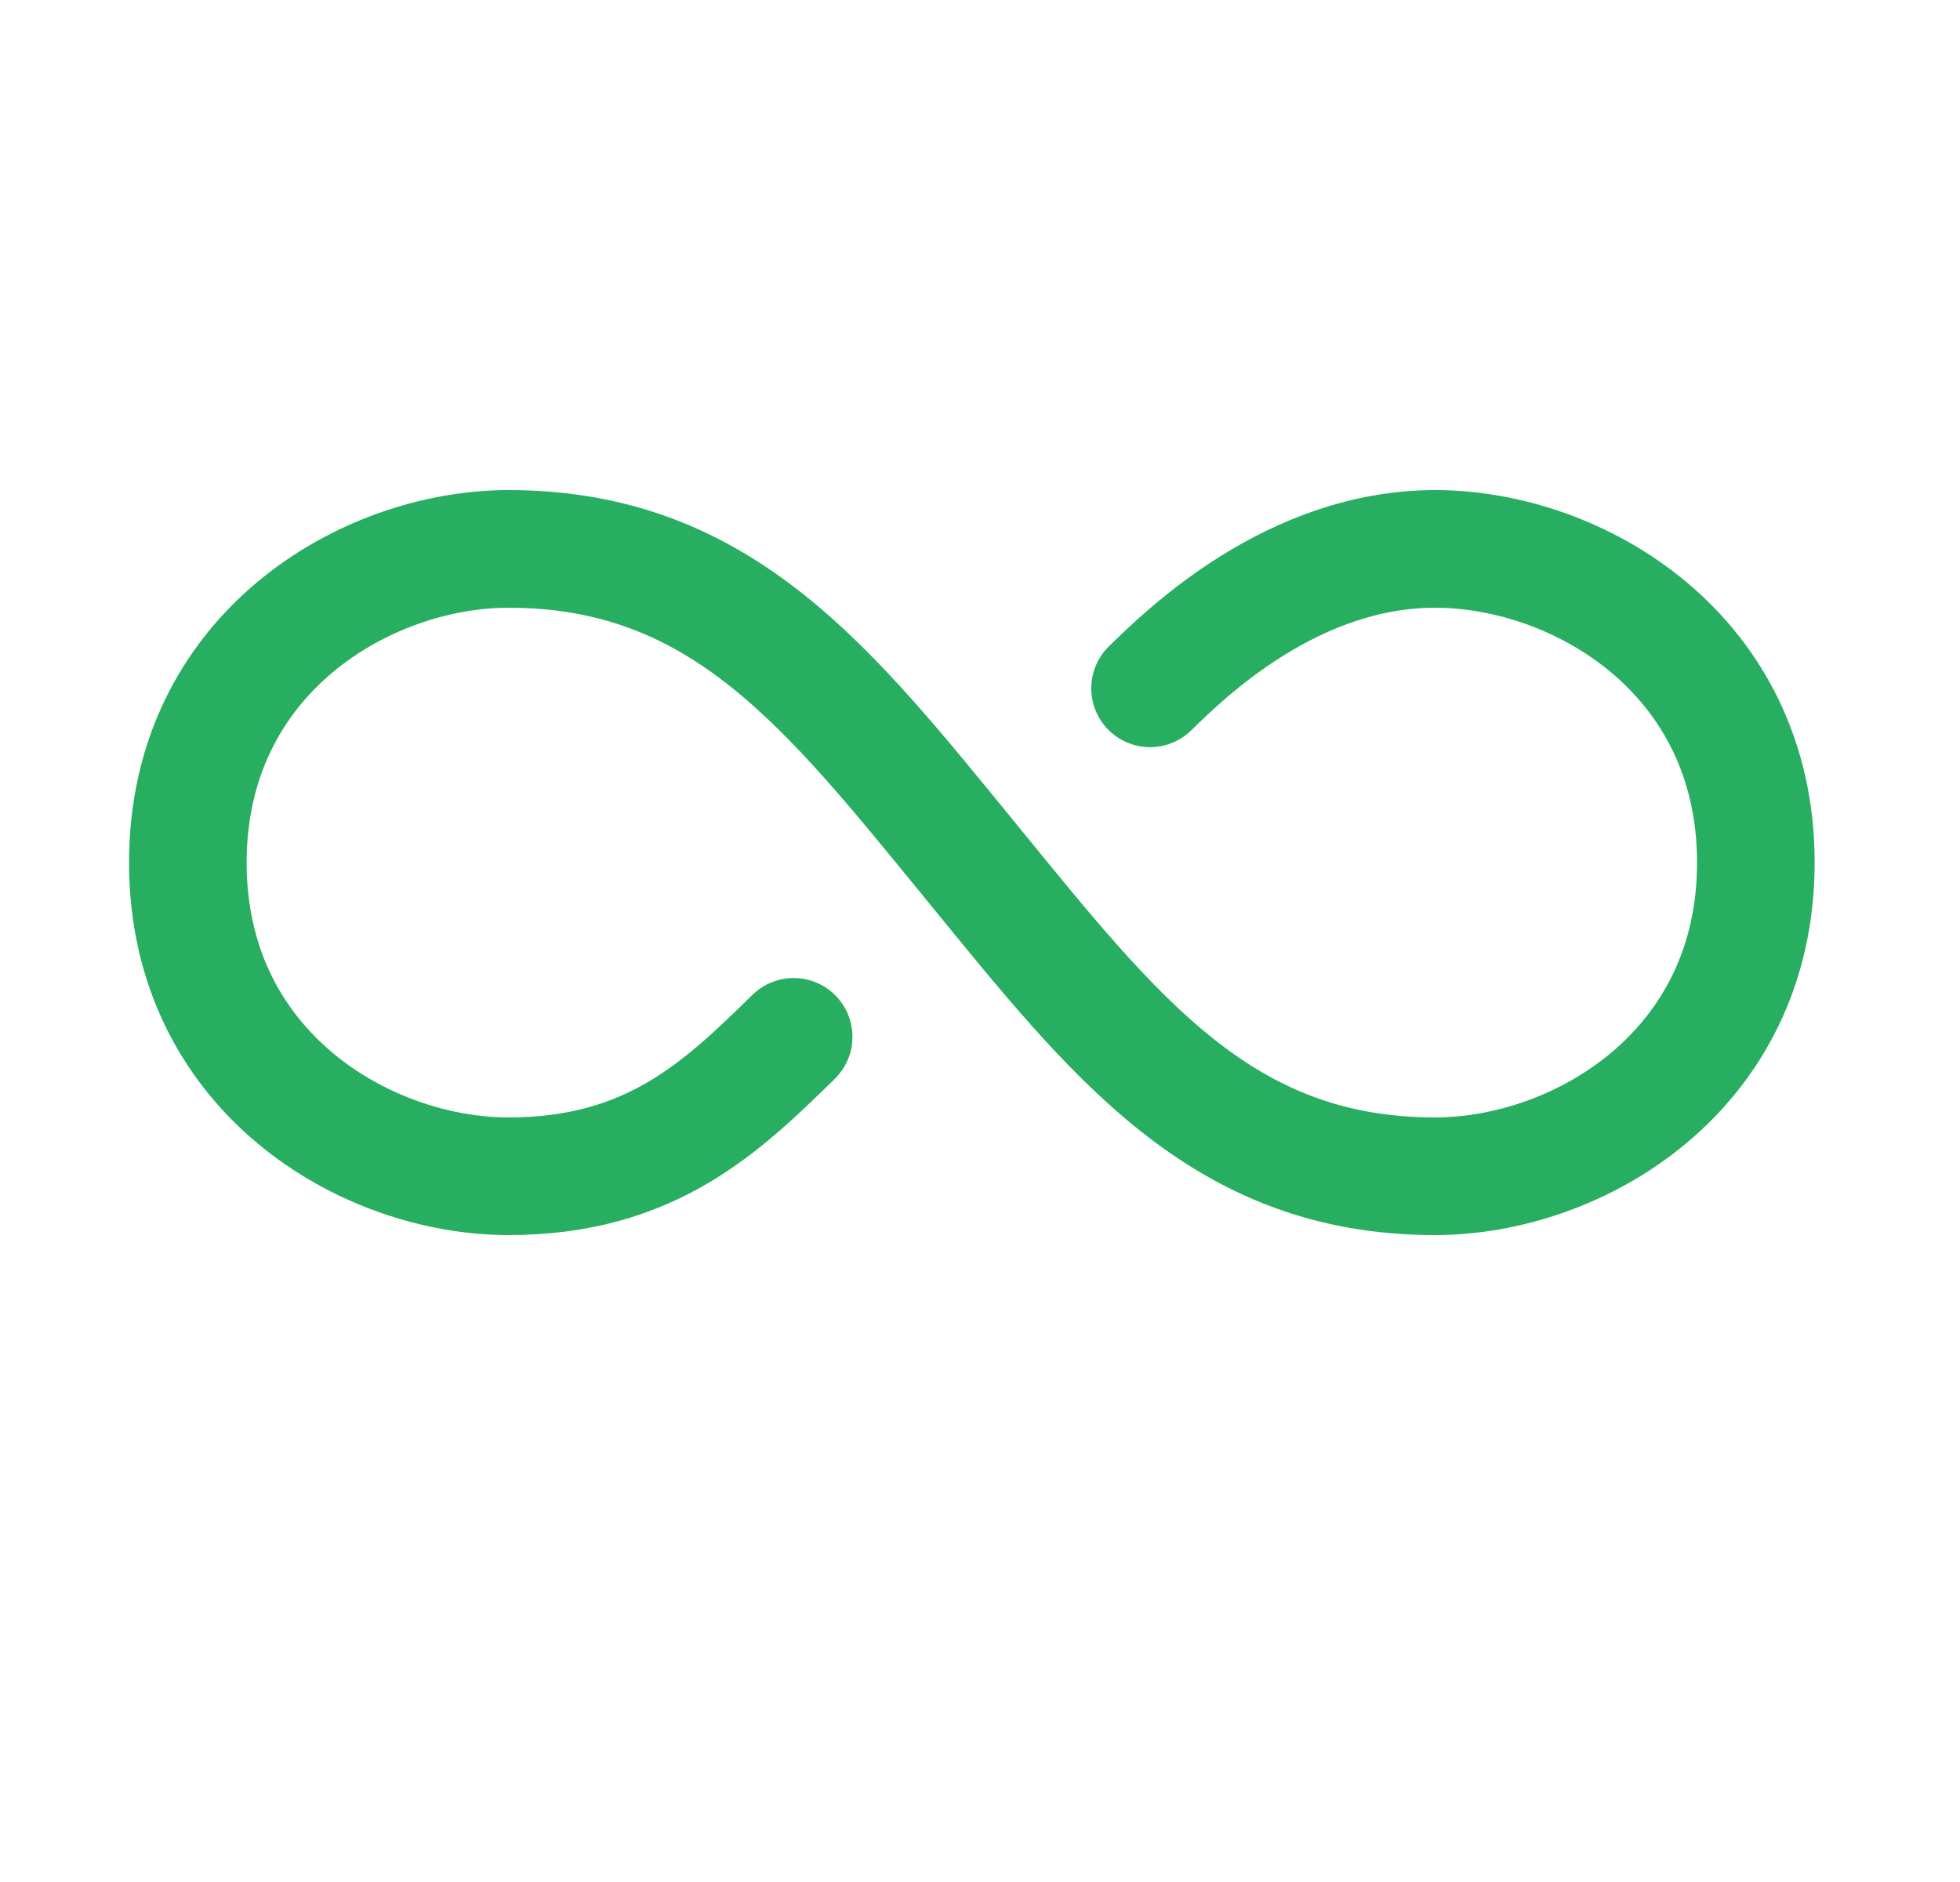 <svg width="25" height="24" viewBox="0 0 25 24" fill="none" xmlns="http://www.w3.org/2000/svg">
<g id="&#240;&#159;&#166;&#134; icon &#34;cross ring two&#34;">
<path id="Vector" d="M10.123 13.222C9.214 14.111 8.305 15 6.487 15C4.669 15 2.396 13.667 2.396 11C2.396 8.334 4.669 7 6.487 7C9.214 7 10.578 8.778 12.396 11C14.214 13.222 15.578 15 18.305 15C20.123 15 22.396 13.667 22.396 11C22.396 8.334 20.123 7 18.305 7C16.487 7 15.123 8.334 14.669 8.778" stroke="#27AE60" stroke-width="1.5" stroke-linecap="round" stroke-linejoin="round"/>
</g>
</svg>
